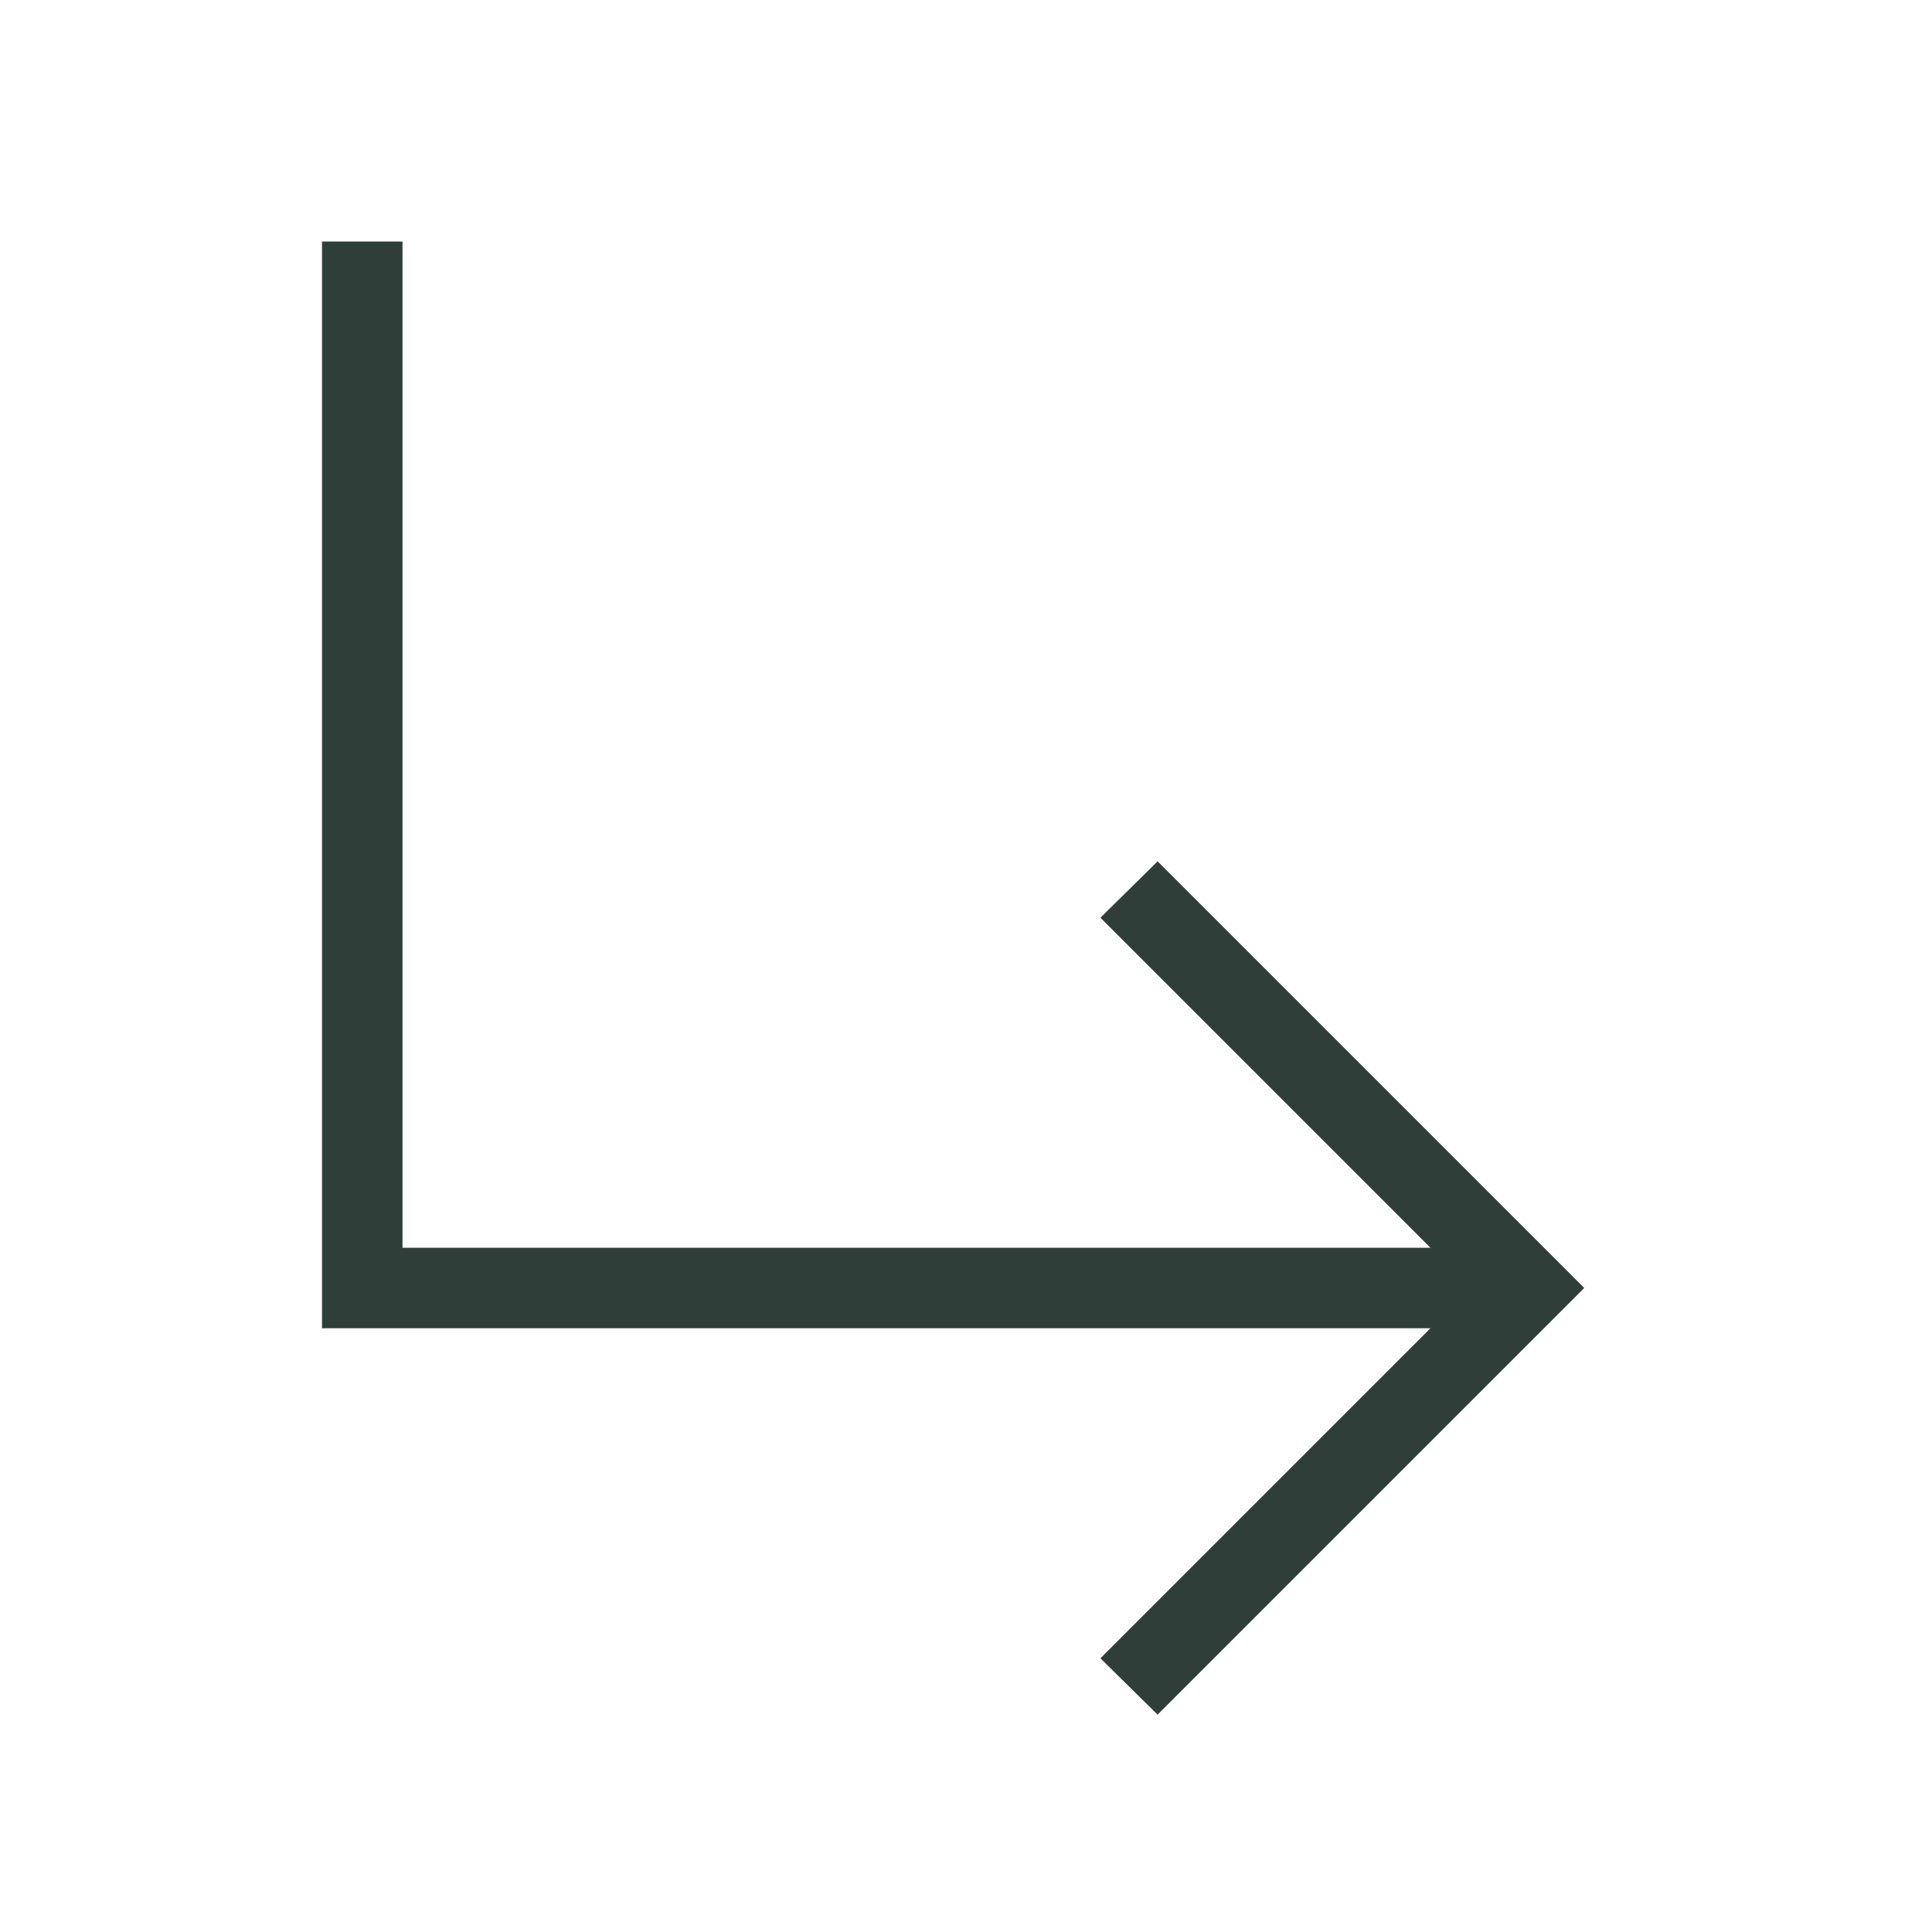 <svg width="24" height="24" viewBox="0 0 24 24" fill="none" xmlns="http://www.w3.org/2000/svg">
<path d="M14.38 10.7L13.67 11.4L17.77 15.5H5V3H4V16.5H17.77L13.67 20.6L14.38 21.3L19.68 16L14.38 10.7Z" fill="#2F3E39"/>
</svg>

